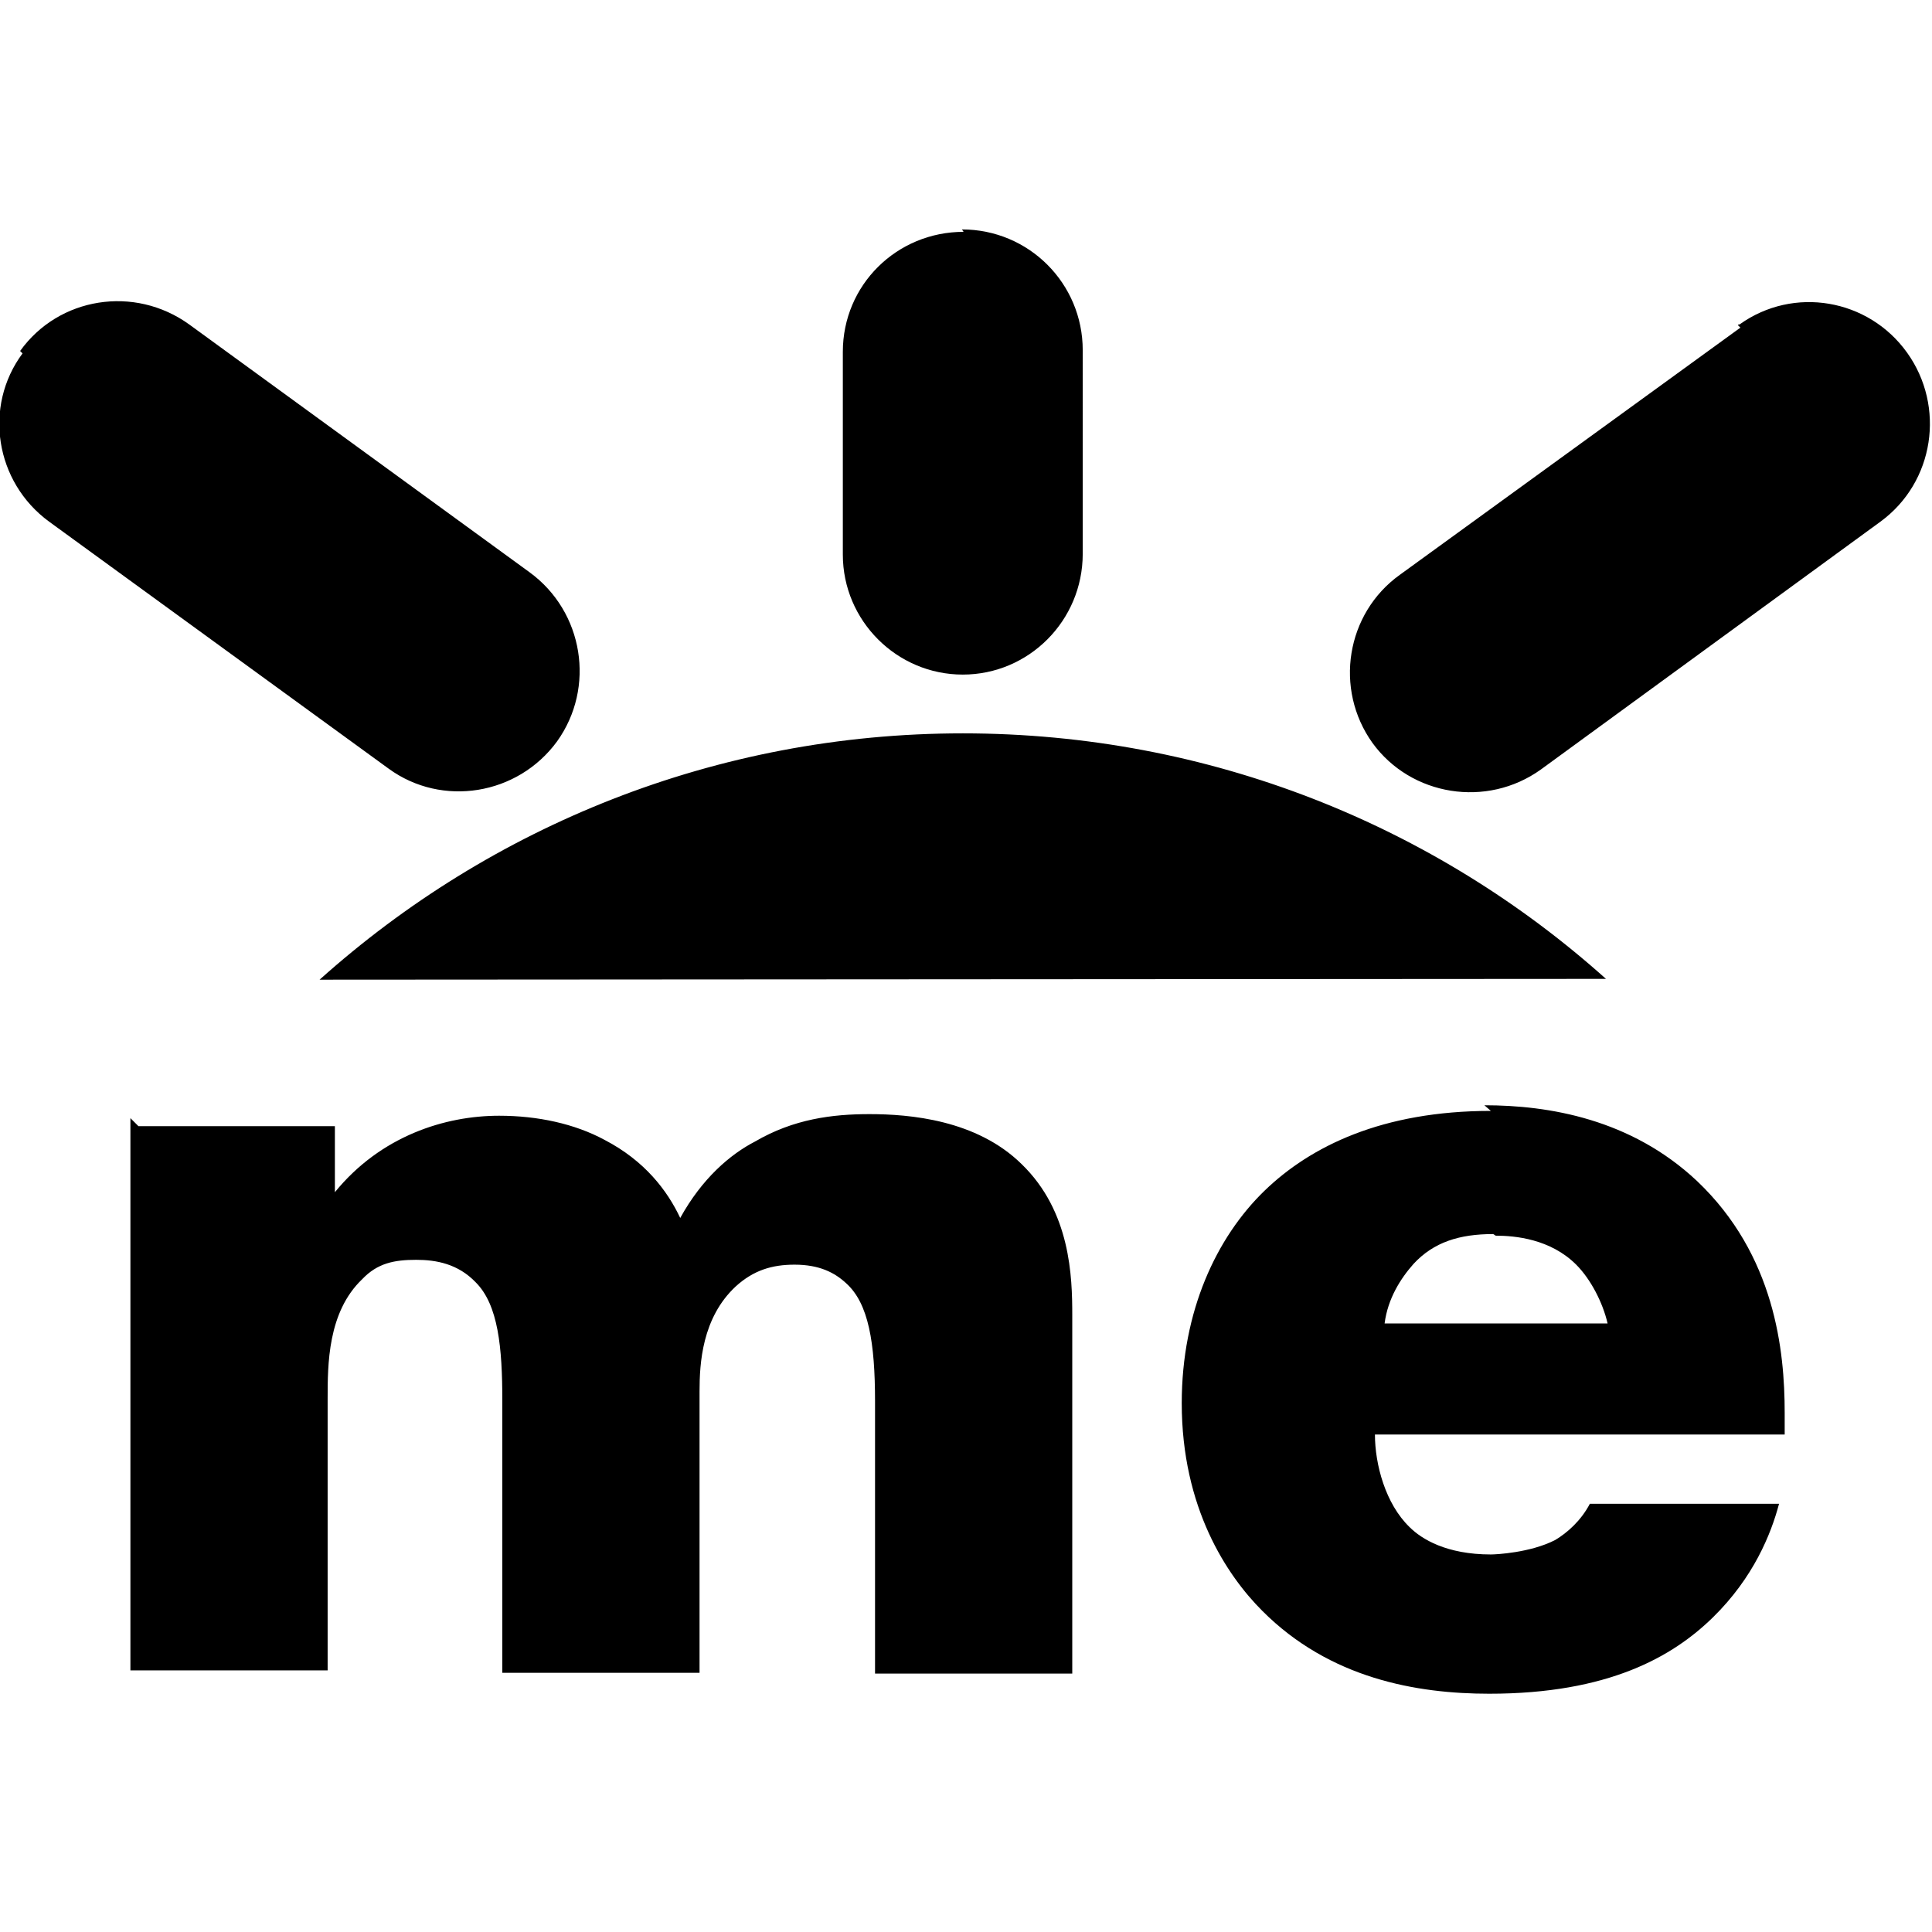 <svg viewBox="0 0 24 24" xmlns="http://www.w3.org/2000/svg"><path d="M21.62 4.07l-4.23 3.07c-.67.48-.82 1.42-.34 2.09 .48.66 1.42.81 2.09.33l4.22-3.08c.67-.49.81-1.43.33-2.1v0c-.48-.67-1.41-.83-2.08-.35 -.01 0-.02 0-.02.01Zm-9.65-1.19c-.83 0-1.5.66-1.5 1.49v2.52c0 .82.67 1.49 1.49 1.49s1.49-.67 1.49-1.5V4.35c0-.83-.67-1.5-1.5-1.5ZM.28 4.39c-.49.66-.34 1.6.33 2.09l4.22 3.07c.66.48 1.6.33 2.09-.34 .48-.67.33-1.61-.34-2.1L2.35 4.03C1.67 3.54.73 3.69.25 4.36Zm3.69 7.78c2.12-1.9 4.92-3.06 7.99-3.06 3.07 0 5.87 1.15 7.99 3.05Zm14.55 1.63c-1.35 0-2.24.44-2.81.99 -.6.58-1.03 1.5-1.03 2.64 0 1.3.56 2.14 1 2.58 .84.843 1.92 1.03 2.82 1.03 1.48 0 2.28-.46 2.78-.95 .5-.49.72-1.03.82-1.41h-2.35c-.11.21-.28.36-.43.45 -.31.16-.74.18-.8.18 -.55 0-.86-.19-1.01-.34 -.3-.29-.43-.78-.43-1.15h5.09v-.27c0-.77-.12-1.96-1.09-2.88 -.82-.77-1.84-.94-2.64-.94Zm.06 1.55c.24 0 .68.04 1 .36 .18.18.33.47.39.73H17.2c.04-.31.2-.56.36-.74 .25-.27.57-.37.99-.37ZM1.72 13.99h2.44v.82c.57-.7 1.37-.95 2.04-.95 .48 0 .94.1 1.31.3 .5.26.78.63.94.97 .27-.49.62-.79.93-.95 .48-.28.96-.34 1.42-.34 .5 0 1.33.07 1.89.62 .61.59.63 1.4.63 1.88v4.45h-2.45v-3.38c0-.73-.08-1.22-.36-1.47 -.14-.13-.33-.23-.64-.23 -.28 0-.51.07-.73.27 -.42.39-.45.96-.45 1.3v3.5H6.24V17.4c0-.66-.05-1.19-.33-1.47 -.22-.23-.49-.28-.74-.28 -.27 0-.48.04-.67.24 -.43.41-.43 1.06-.43 1.49v3.37H1.62V13.89Z"/></svg>
